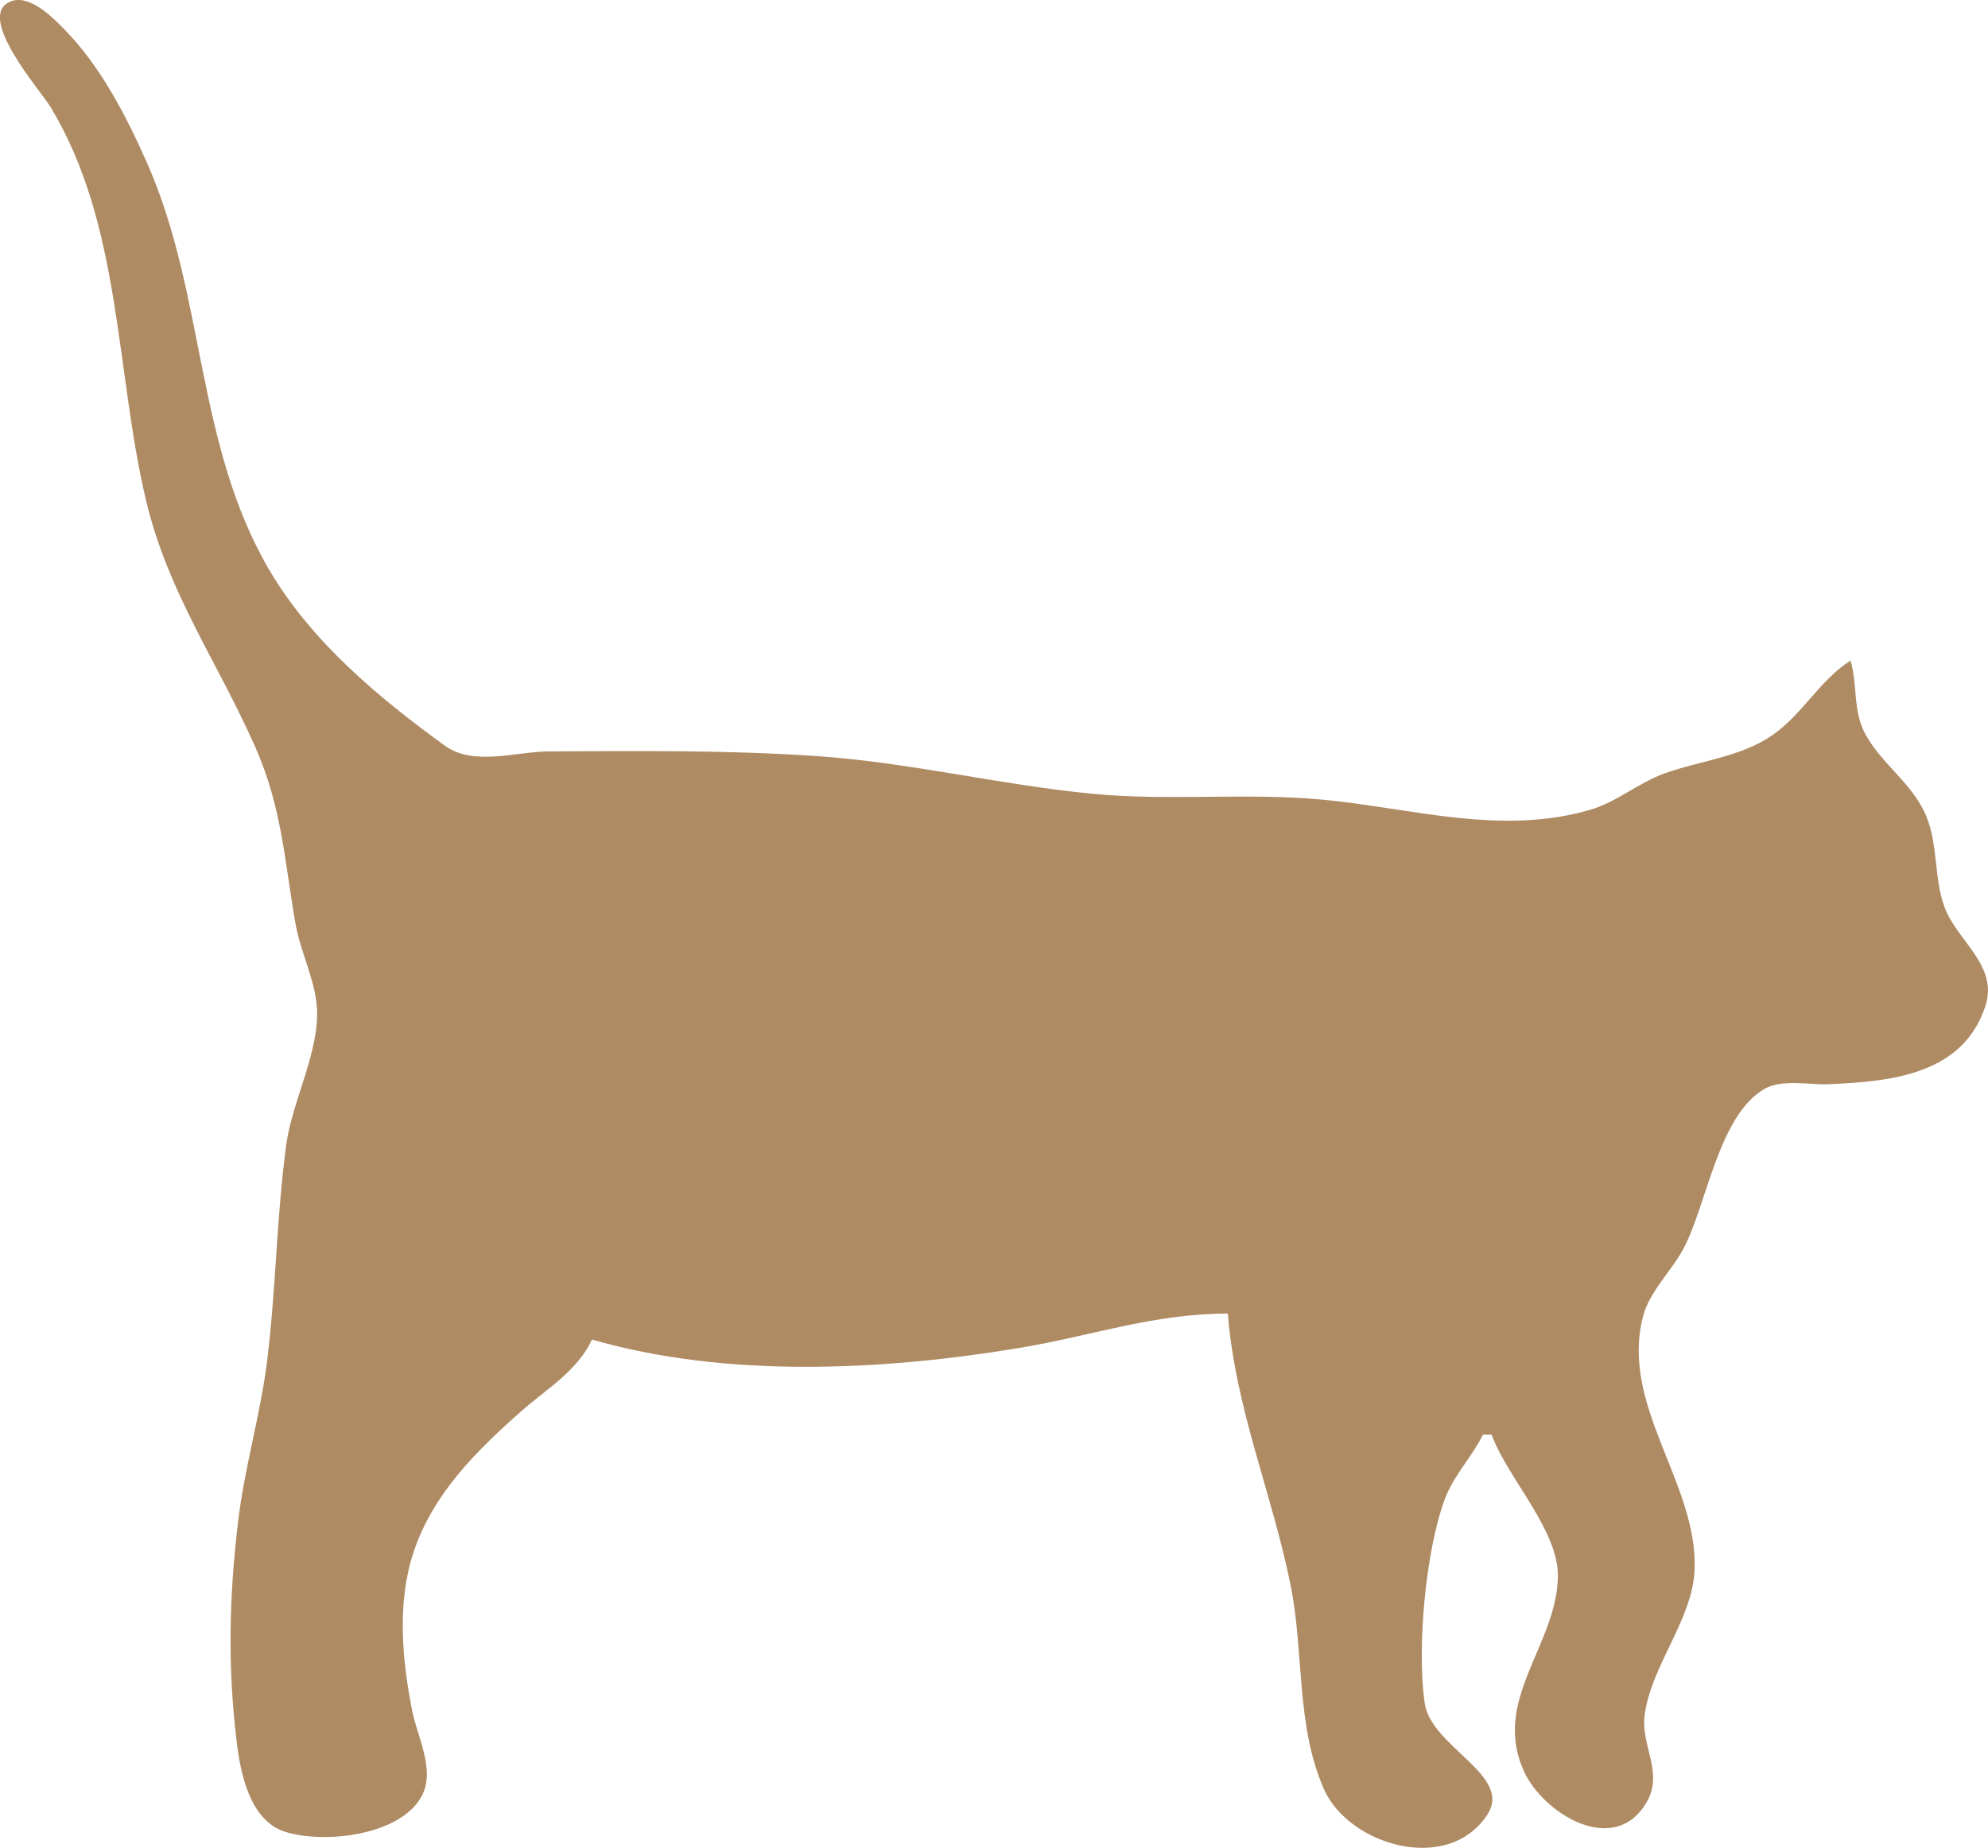 <?xml version="1.0" encoding="UTF-8" standalone="no"?>
<!-- Created with Inkscape (http://www.inkscape.org/) -->

<svg
   width="121.622mm"
   height="113.052mm"
   viewBox="0 0 121.622 113.052"
   version="1.1"
   id="svg1"
   xml:space="preserve"
   xmlns="http://www.w3.org/2000/svg"
   xmlns:svg="http://www.w3.org/2000/svg"><defs
     id="defs1" /><g
     id="layer1"
     transform="translate(-506.447,-484.128)"><path
       d="m 542.669,566.081 c 8.19,2.37 17.785,1.91 26.198,0.504 4.4,-0.736 8.144,-2.092 12.696,-2.092 0.461,5.845 2.715,10.992 3.85,16.669 0.821,4.105 0.312,8.552 2.035,12.435 1.508,3.4 7.555,5.242 9.987,1.559 1.596,-2.417 -3.454,-4.141 -3.833,-6.851 -0.474,-3.39 0.054,-9.234 1.225,-12.435 0.531,-1.45 1.663,-2.596 2.346,-3.969 h 0.529 c 0.972,2.674 4.129,5.855 4.054,8.731 -0.109,4.219 -4.086,7.538 -2.056,11.906 1.188,2.556 5.529,5.236 7.489,1.84 1.046,-1.811 -0.361,-3.436 -0.13,-5.28 0.391,-3.113 2.96,-5.86 3.062,-8.996 0.171,-5.261 -4.583,-10.003 -3.153,-15.448 0.402,-1.528 1.729,-2.745 2.469,-4.131 1.428,-2.677 2.142,-8.166 4.967,-9.782 1.06,-0.606 2.758,-0.231 3.934,-0.282 3.72,-0.163 8.173,-0.557 9.563,-4.752 0.834,-2.516 -1.721,-3.995 -2.493,-6.085 -0.654,-1.771 -0.382,-3.782 -1.113,-5.556 -0.819,-1.989 -2.726,-3.179 -3.731,-5.027 -0.78,-1.434 -0.46,-2.996 -0.904,-4.498 -1.893,1.209 -2.923,3.265 -4.763,4.551 -1.939,1.355 -4.438,1.571 -6.615,2.352 -1.571,0.564 -2.927,1.748 -4.508,2.214 -5.486,1.616 -10.926,-0.085 -16.394,-0.605 -4.645,-0.442 -9.364,0.089 -14.023,-0.355 -5.674,-0.54 -11.242,-1.922 -16.933,-2.312 -5.455,-0.374 -10.93,-0.315 -16.404,-0.288 -1.991,0.01 -4.599,0.923 -6.35,-0.345 -4.071,-2.949 -8.18,-6.374 -10.756,-10.768 -4.512,-7.696 -3.898,-16.806 -7.464,-24.871 -1.277,-2.887 -2.843,-5.93 -5.074,-8.198 -0.713,-0.724 -2.138,-2.189 -3.314,-1.685 -2.132,0.913 1.883,5.459 2.477,6.443 4.359,7.219 3.951,16.09 5.844,24.077 1.336,5.635 4.382,9.879 6.682,15.081 1.642,3.714 1.786,6.99 2.468,10.848 0.298,1.686 1.163,3.324 1.297,5.027 0.21,2.682 -1.511,5.772 -1.874,8.467 -0.591,4.389 -0.622,8.838 -1.171,13.239 -0.414,3.313 -1.374,6.466 -1.769,9.779 -0.552,4.623 -0.648,8.862 -0.09,13.494 0.231,1.918 0.799,4.822 2.959,5.509 2.361,0.751 7.022,0.249 8.347,-2.155 0.875,-1.587 -0.239,-3.614 -0.559,-5.206 -0.633,-3.145 -0.951,-6.698 0.089,-9.789 1.194,-3.549 3.854,-6.179 6.596,-8.596 1.546,-1.363 3.41,-2.443 4.309,-4.369"
       style="fill:#af8b64;stroke:none;stroke-width:0.265"
       id="path2-0" /></g></svg>
